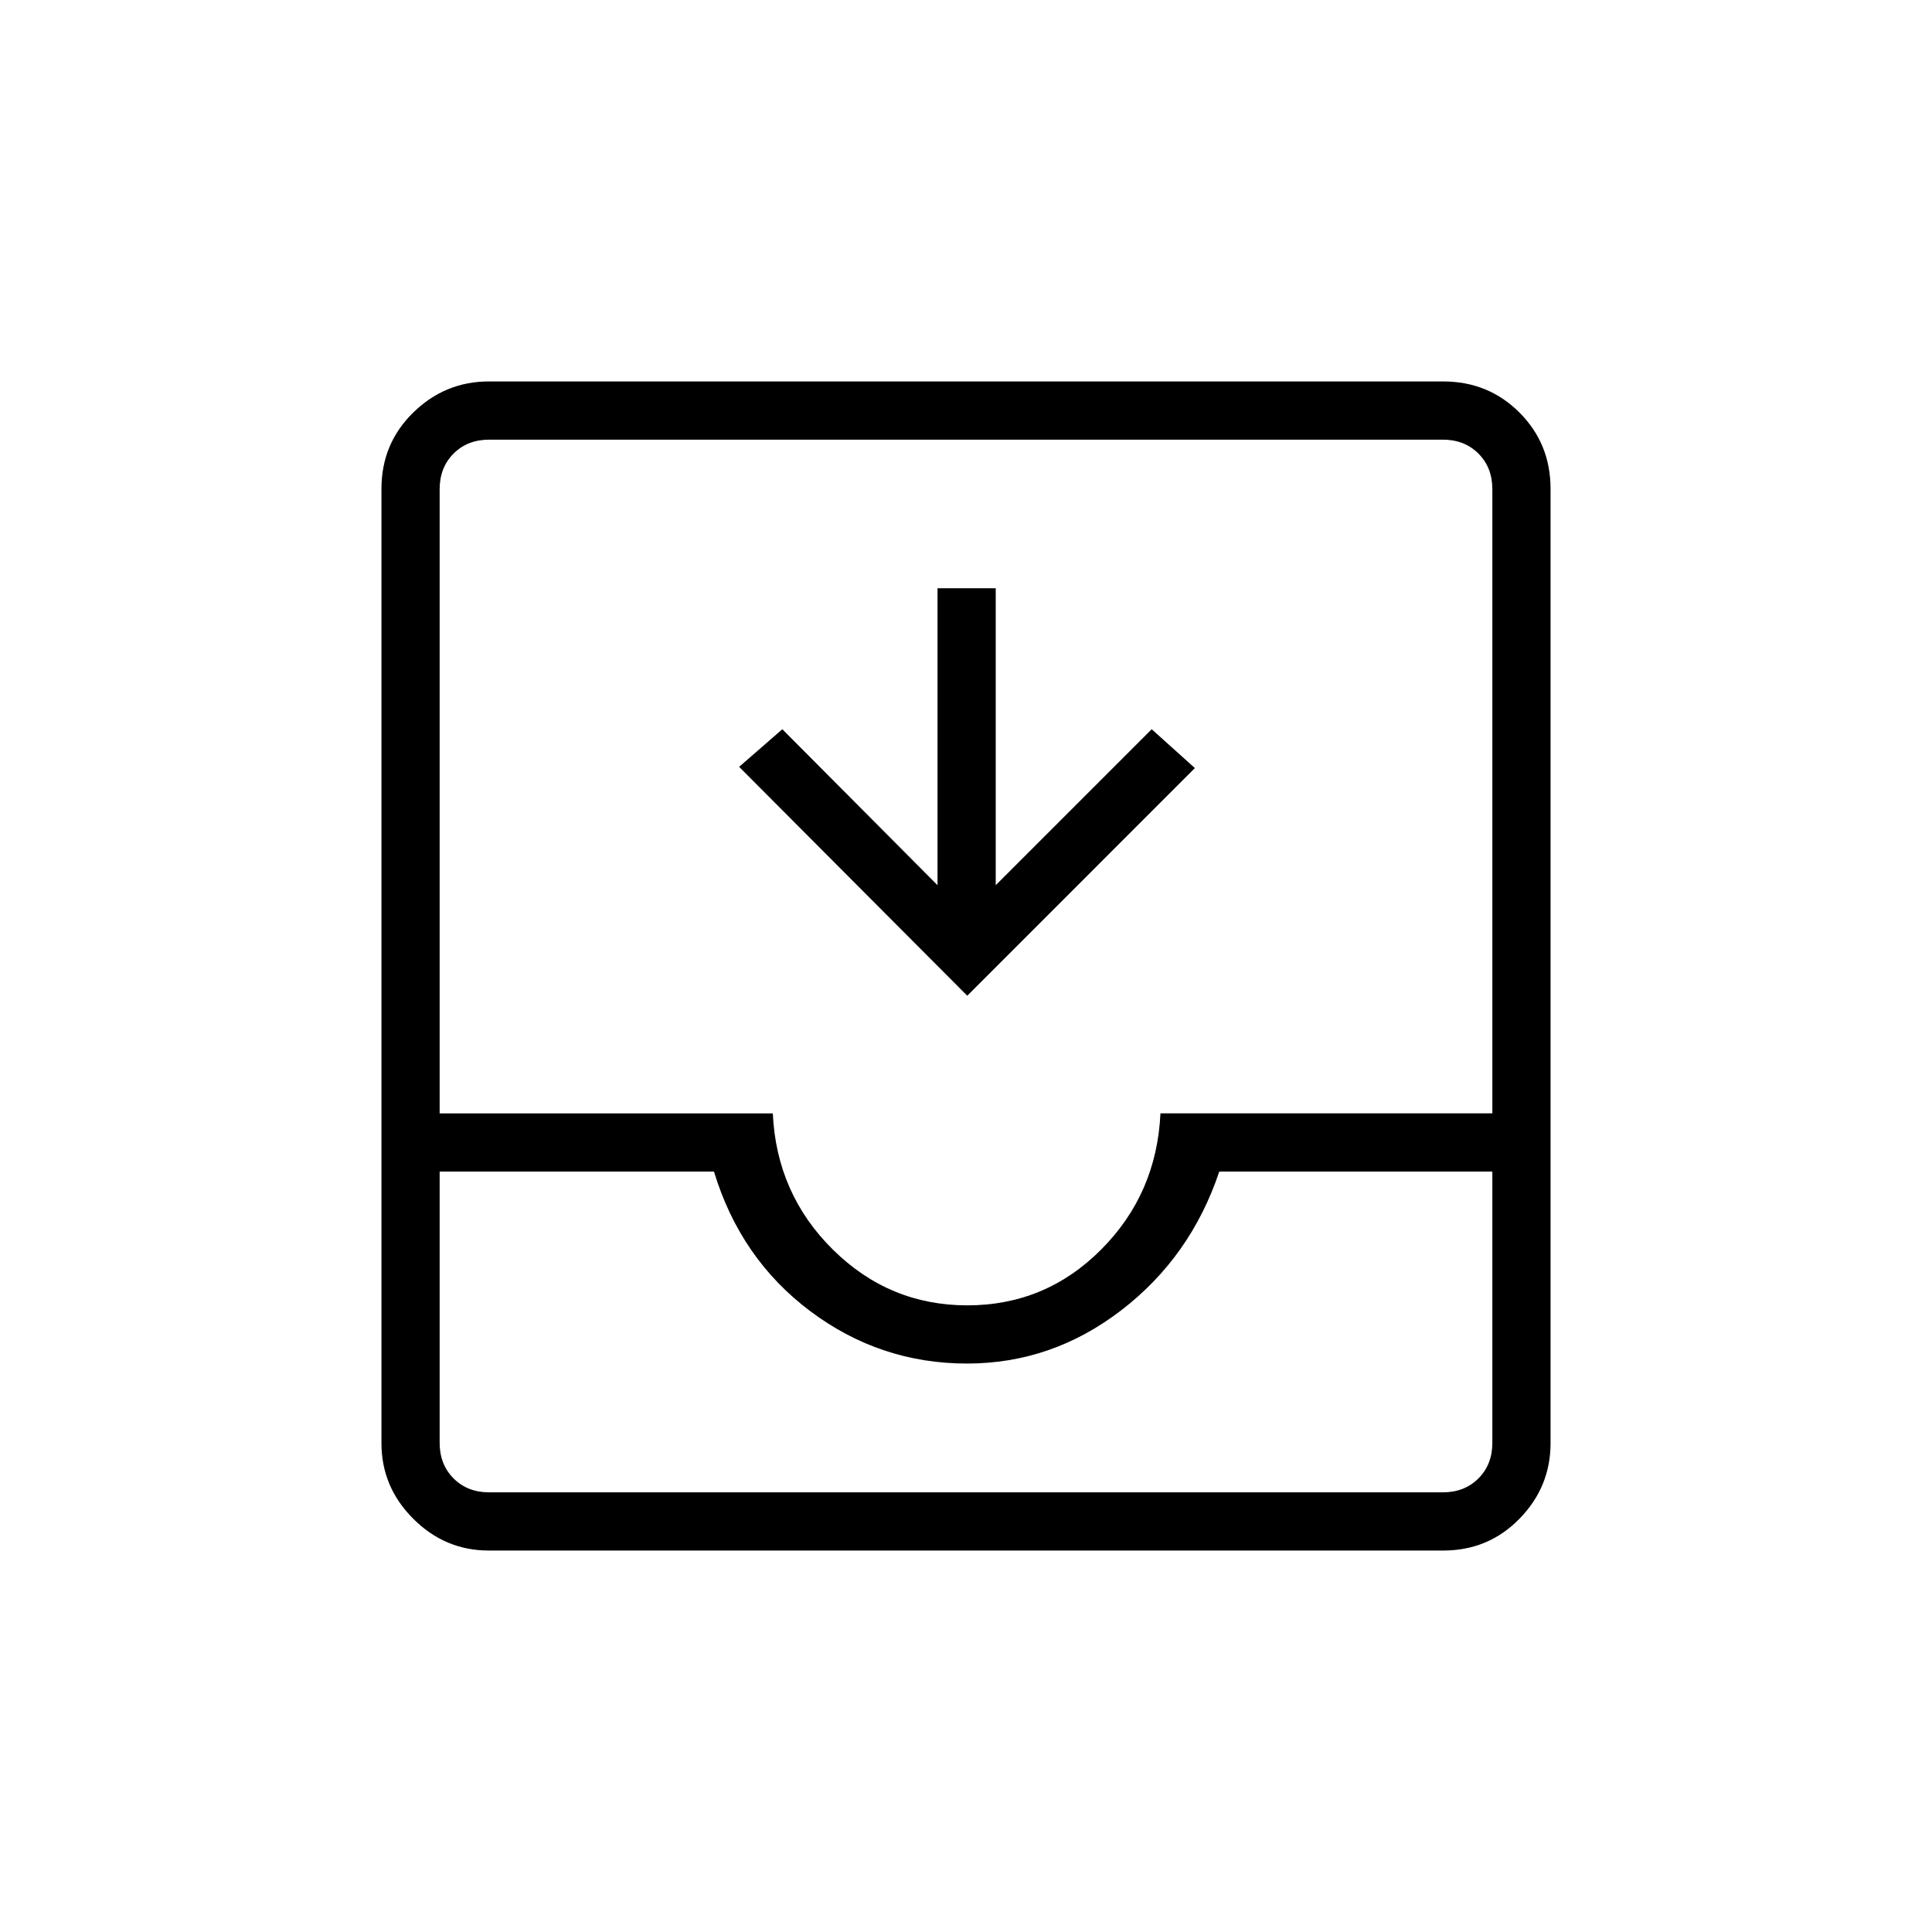 <svg xmlns="http://www.w3.org/2000/svg" height="20" viewBox="0 -960 960 960" width="20"><path d="M242.89-189.54q-21.75 0-37.55-15.8-15.8-15.8-15.8-37.55v-474.22q0-22.45 15.8-37.9t37.55-15.45h474.22q22.45 0 37.9 15.45t15.45 37.9v474.22q0 21.75-15.45 37.55-15.45 15.8-37.9 15.8H242.89Zm.19-28.92h473.84q10.77 0 17.7-6.92 6.92-6.93 6.92-17.7v-134.77H605.85q-14.2 42.39-48.67 68.89-34.48 26.5-76.66 26.5-43.17 0-77.87-26-34.69-26-47.88-69.39H218.46v134.77q0 10.77 6.92 17.7 6.93 6.92 17.7 6.92Zm237.6-92.92q38.82 0 66.45-27.7 27.64-27.69 29.49-67.69h164.92v-310.15q0-10.77-6.92-17.7-6.93-6.92-17.7-6.92H243.08q-10.77 0-17.7 6.92-6.92 6.93-6.92 17.7v310.15H384q1.85 40 29.86 67.69 28 27.7 66.82 27.7Zm-.06-153.85L367.27-578.96l21.46-18.69 77.12 77.5v-147.54h28.92v147.54l77.5-77.5 21.46 19.3-113.11 113.12ZM243.08-218.46H218.46 741.54 243.08Z"/></svg>